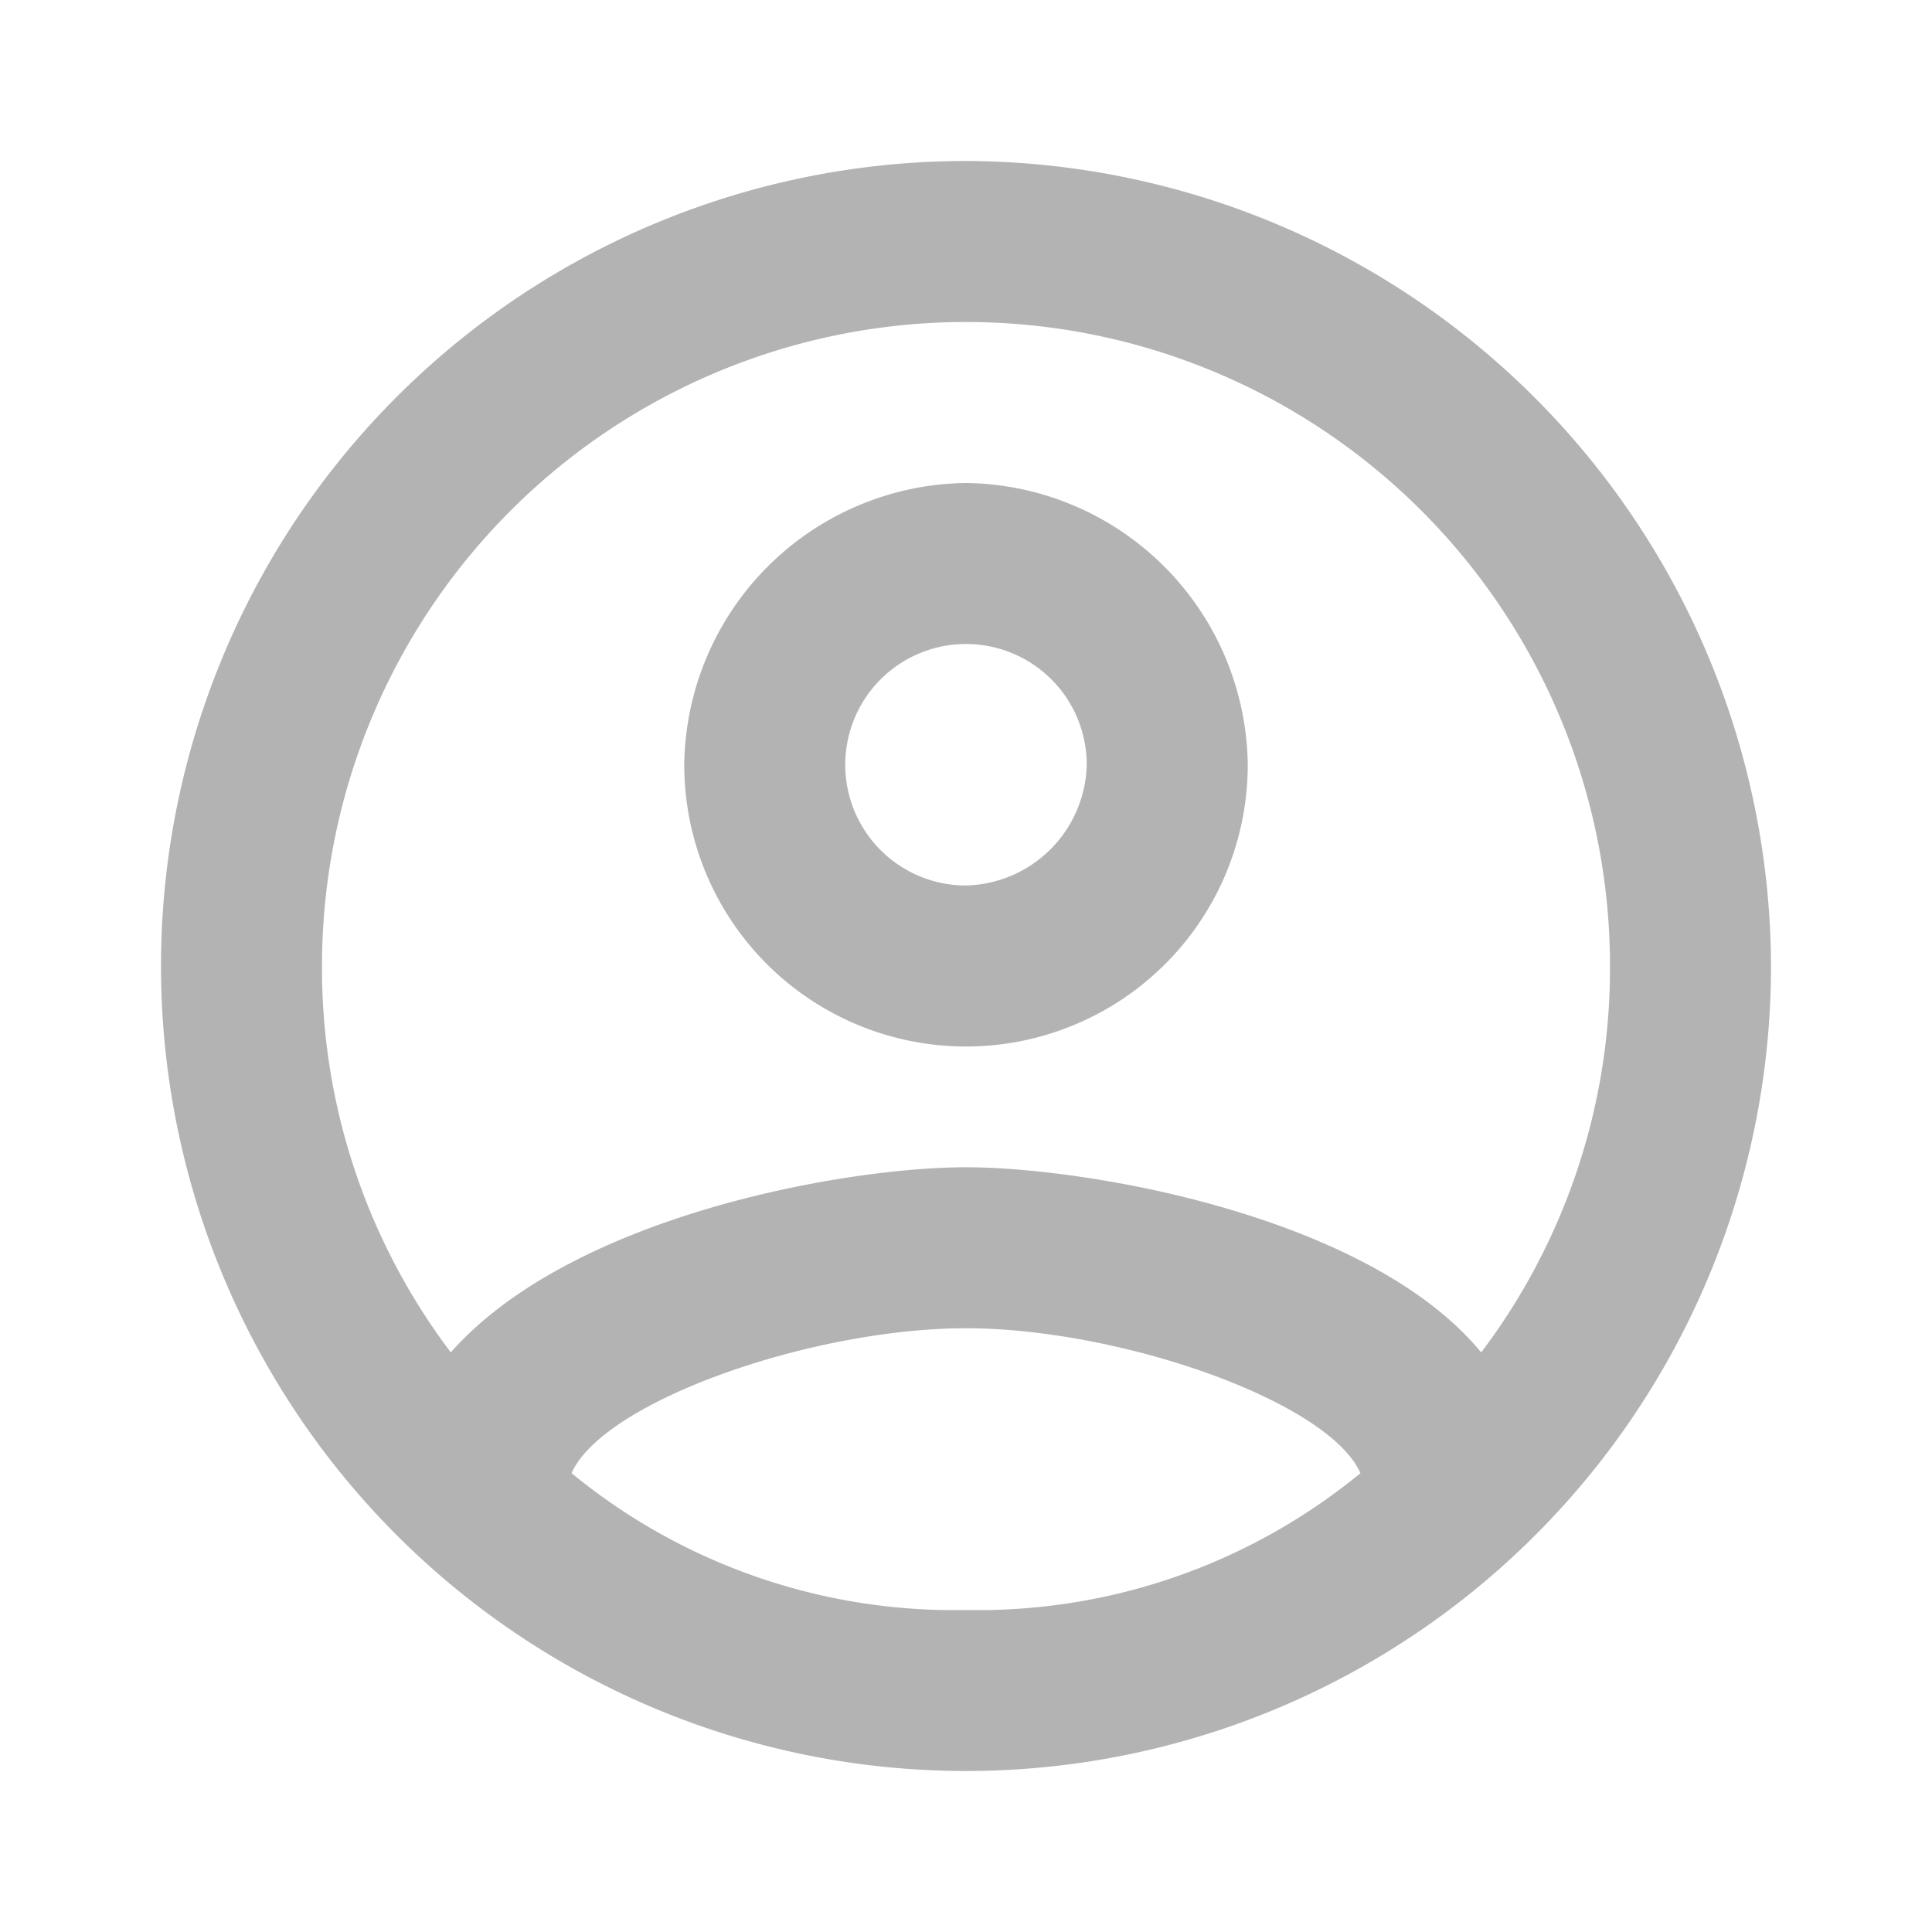 <svg xmlns="http://www.w3.org/2000/svg" xmlns:xlink="http://www.w3.org/1999/xlink" width="24" height="24" viewBox="0 0 24 24">
  <defs>
    <clipPath id="clip-path">
      <rect width="24" height="24" fill="none"/>
    </clipPath>
  </defs>
  <g id="Icon_Circle_Outlined" data-name="Icon / Circle / Outlined" clip-path="url(#clip-path)" opacity="0.3">
    <rect id="Box" width="24" height="24" fill="none"/>
    <path id="Trazado_2104" data-name="Trazado 2104" d="M10,9a1.5,1.5,0,1,1,1.5-1.5A1.538,1.538,0,0,1,10,9Zm0-5A3.543,3.543,0,0,0,6.5,7.5a3.5,3.5,0,0,0,7,0A3.543,3.543,0,0,0,10,4Zm6.4,10.8c-1.4-1.7-4.9-2.3-6.4-2.3s-4.9.6-6.4,2.3A7.913,7.913,0,0,1,2,10a8,8,0,0,1,16,0A7.913,7.913,0,0,1,16.4,14.8ZM5.1,16.3c.4-.9,3-1.8,4.9-1.8s4.5.9,4.9,1.8A7.481,7.481,0,0,1,10,18,7.481,7.481,0,0,1,5.1,16.3ZM10,0A10,10,0,1,0,20,10,10.029,10.029,0,0,0,10,0Z" transform="translate(2 2)"/>
  </g>
</svg>
